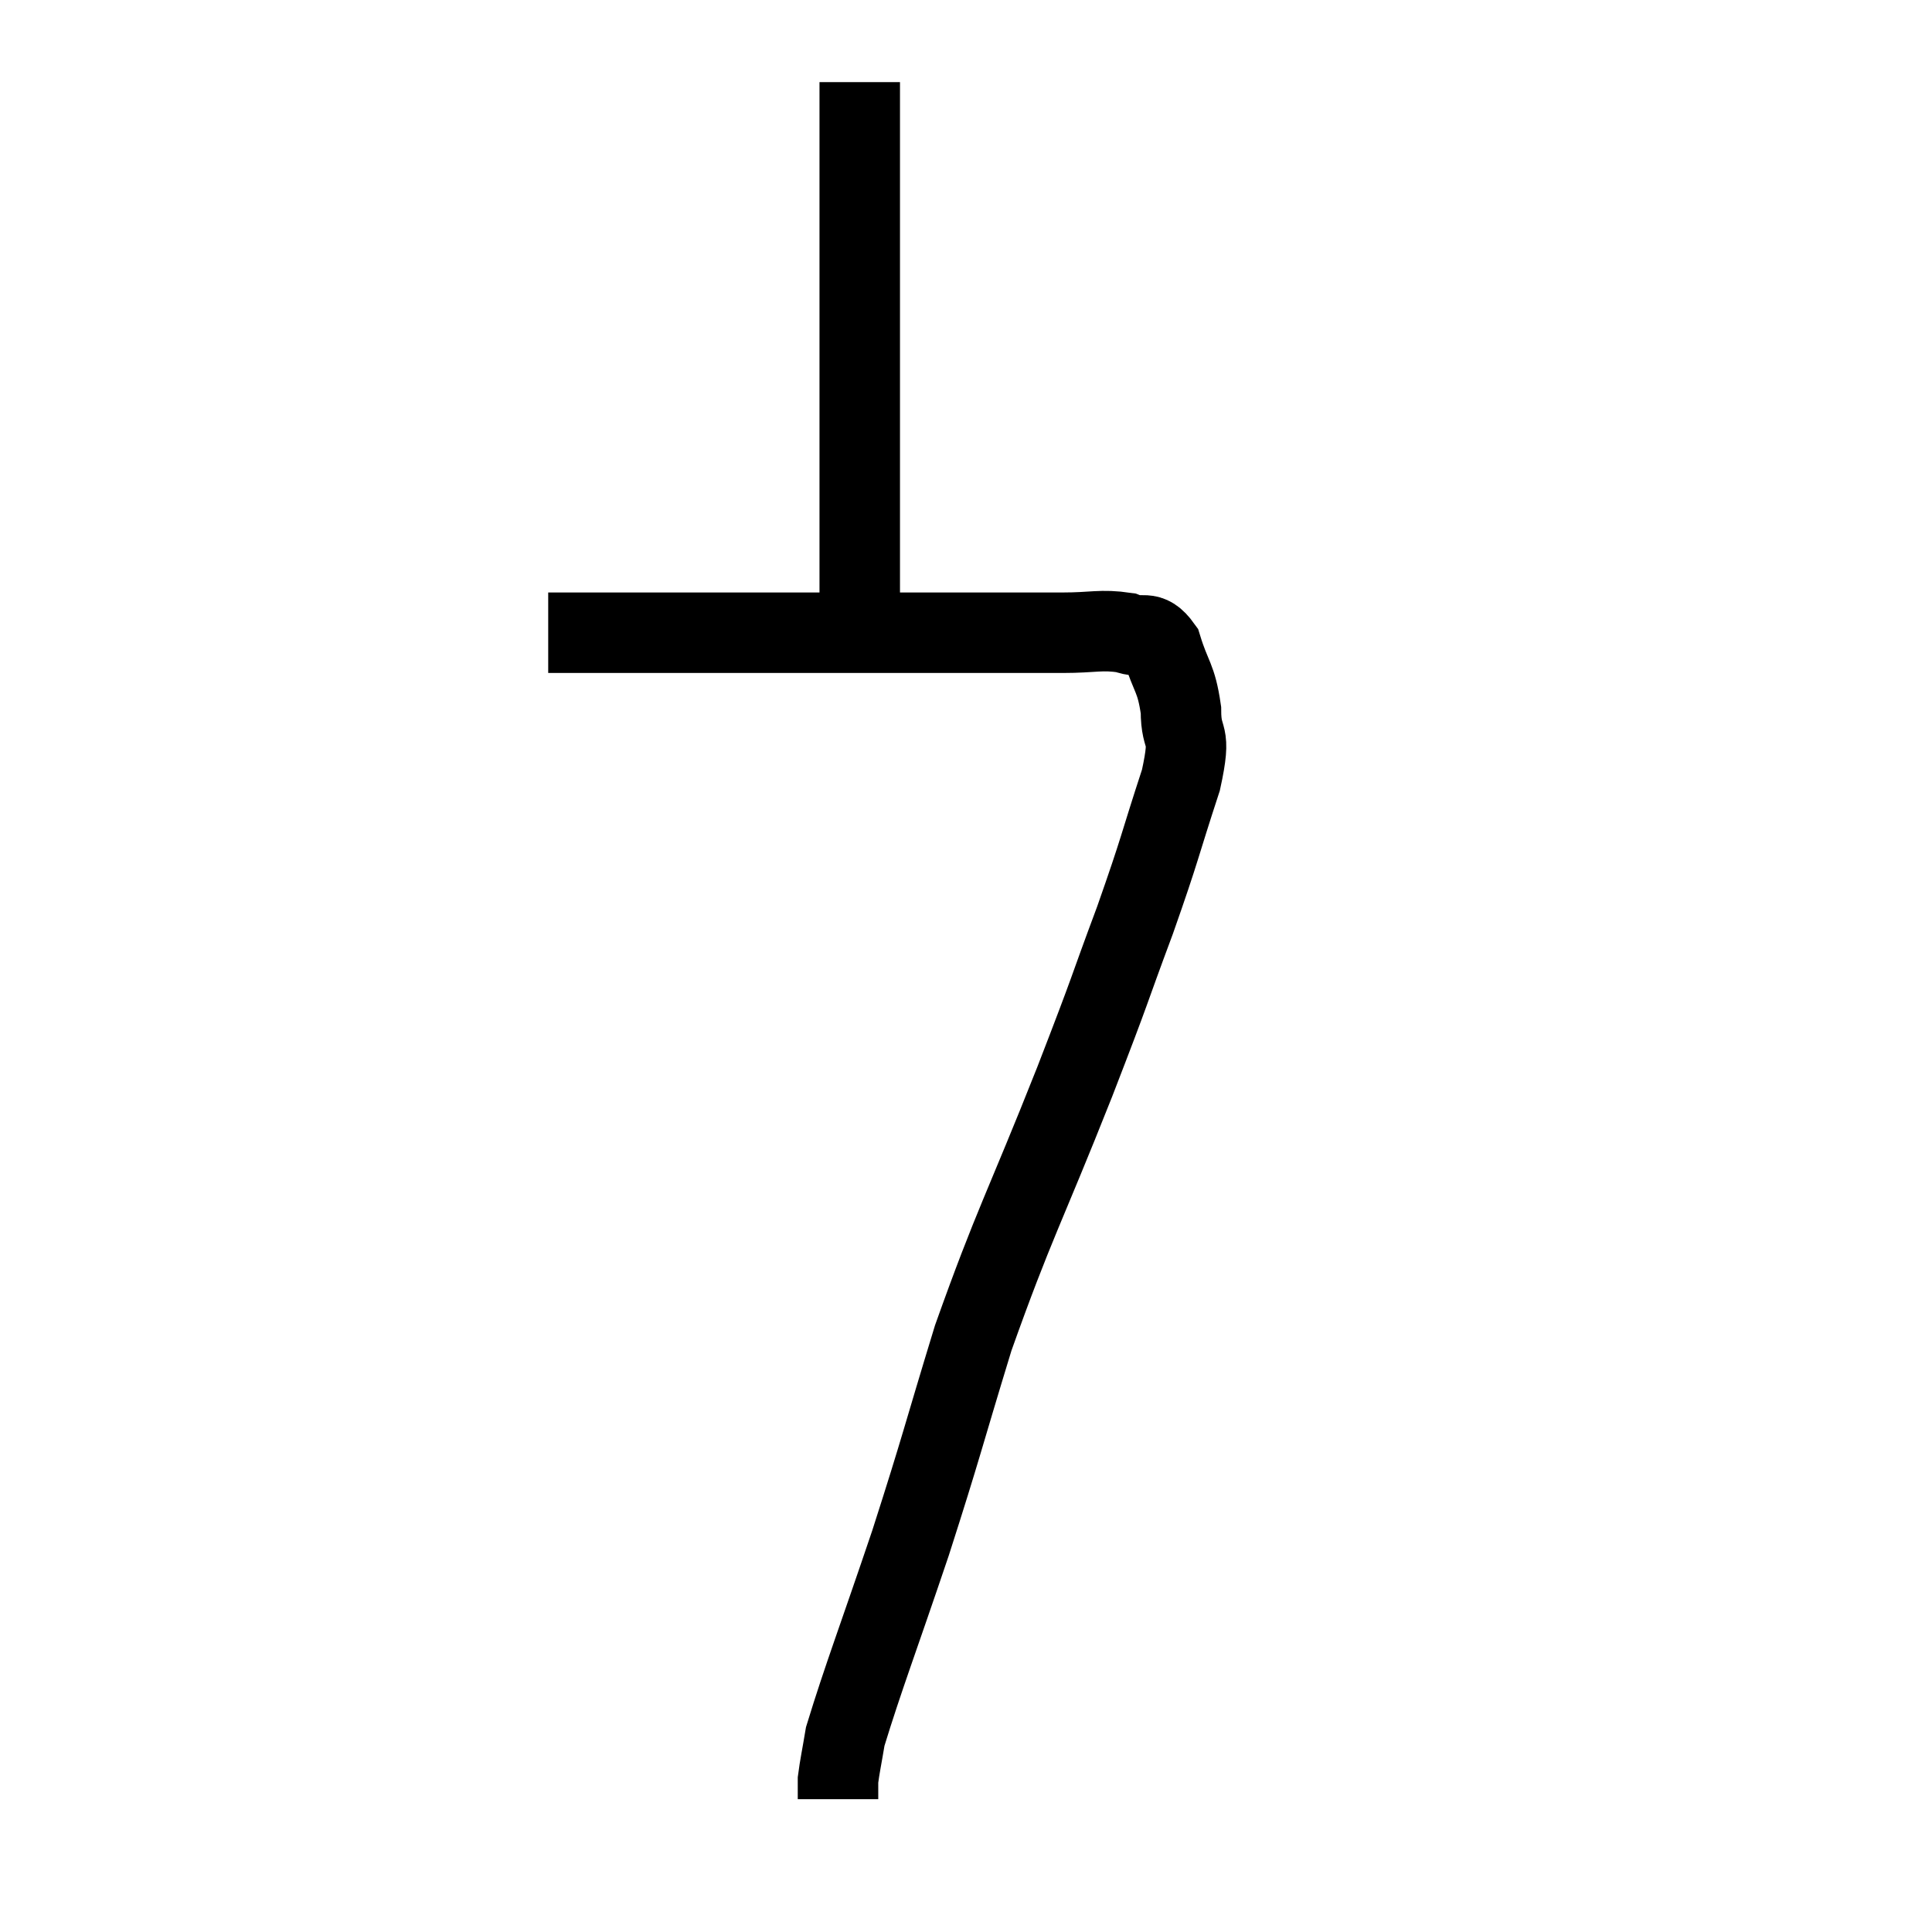 <svg width="48" height="48" viewBox="0 0 48 48" xmlns="http://www.w3.org/2000/svg"><path d="M 13.62 15.72 C 14.31 15.72, 13.845 15.72, 15 15.72 C 16.62 15.72, 16.35 15.72, 18.24 15.72 C 20.4 15.72, 20.52 15.72, 22.56 15.72 C 24.48 15.72, 25.05 15.72, 26.4 15.72 C 27.18 15.72, 27.345 15.63, 27.96 15.72 C 28.41 15.9, 28.515 15.6, 28.86 16.08 C 29.1 16.86, 29.22 16.815, 29.34 17.64 C 29.34 18.51, 29.625 18.075, 29.34 19.38 C 28.77 21.12, 28.86 20.985, 28.2 22.86 C 27.45 24.87, 27.705 24.285, 26.7 26.88 C 25.44 30.06, 25.2 30.375, 24.18 33.24 C 23.4 35.79, 23.415 35.865, 22.62 38.34 C 21.81 40.74, 21.45 41.67, 21 43.14 C 20.91 43.68, 20.865 43.875, 20.82 44.22 C 20.82 44.37, 20.82 44.4, 20.82 44.52 C 20.82 44.61, 20.82 44.655, 20.82 44.7 L 20.82 44.7" fill="none" stroke="black" stroke-width="2"></path><path d="M 21.36 16.2 C 21.36 15.57, 21.36 16.41, 21.36 14.94 C 21.36 12.63, 21.36 11.985, 21.36 10.32 C 21.36 9.3, 21.36 9.18, 21.36 8.28 C 21.36 7.5, 21.36 7.485, 21.36 6.72 C 21.36 5.97, 21.36 5.97, 21.36 5.22 C 21.36 4.47, 21.36 4.41, 21.36 3.72 C 21.36 3.09, 21.36 2.805, 21.36 2.46 C 21.36 2.4, 21.36 2.445, 21.36 2.34 C 21.36 2.19, 21.36 2.115, 21.36 2.04 C 21.36 2.04, 21.36 2.04, 21.36 2.04 L 21.36 2.04" fill="none" stroke="black" stroke-width="2"></path></svg>